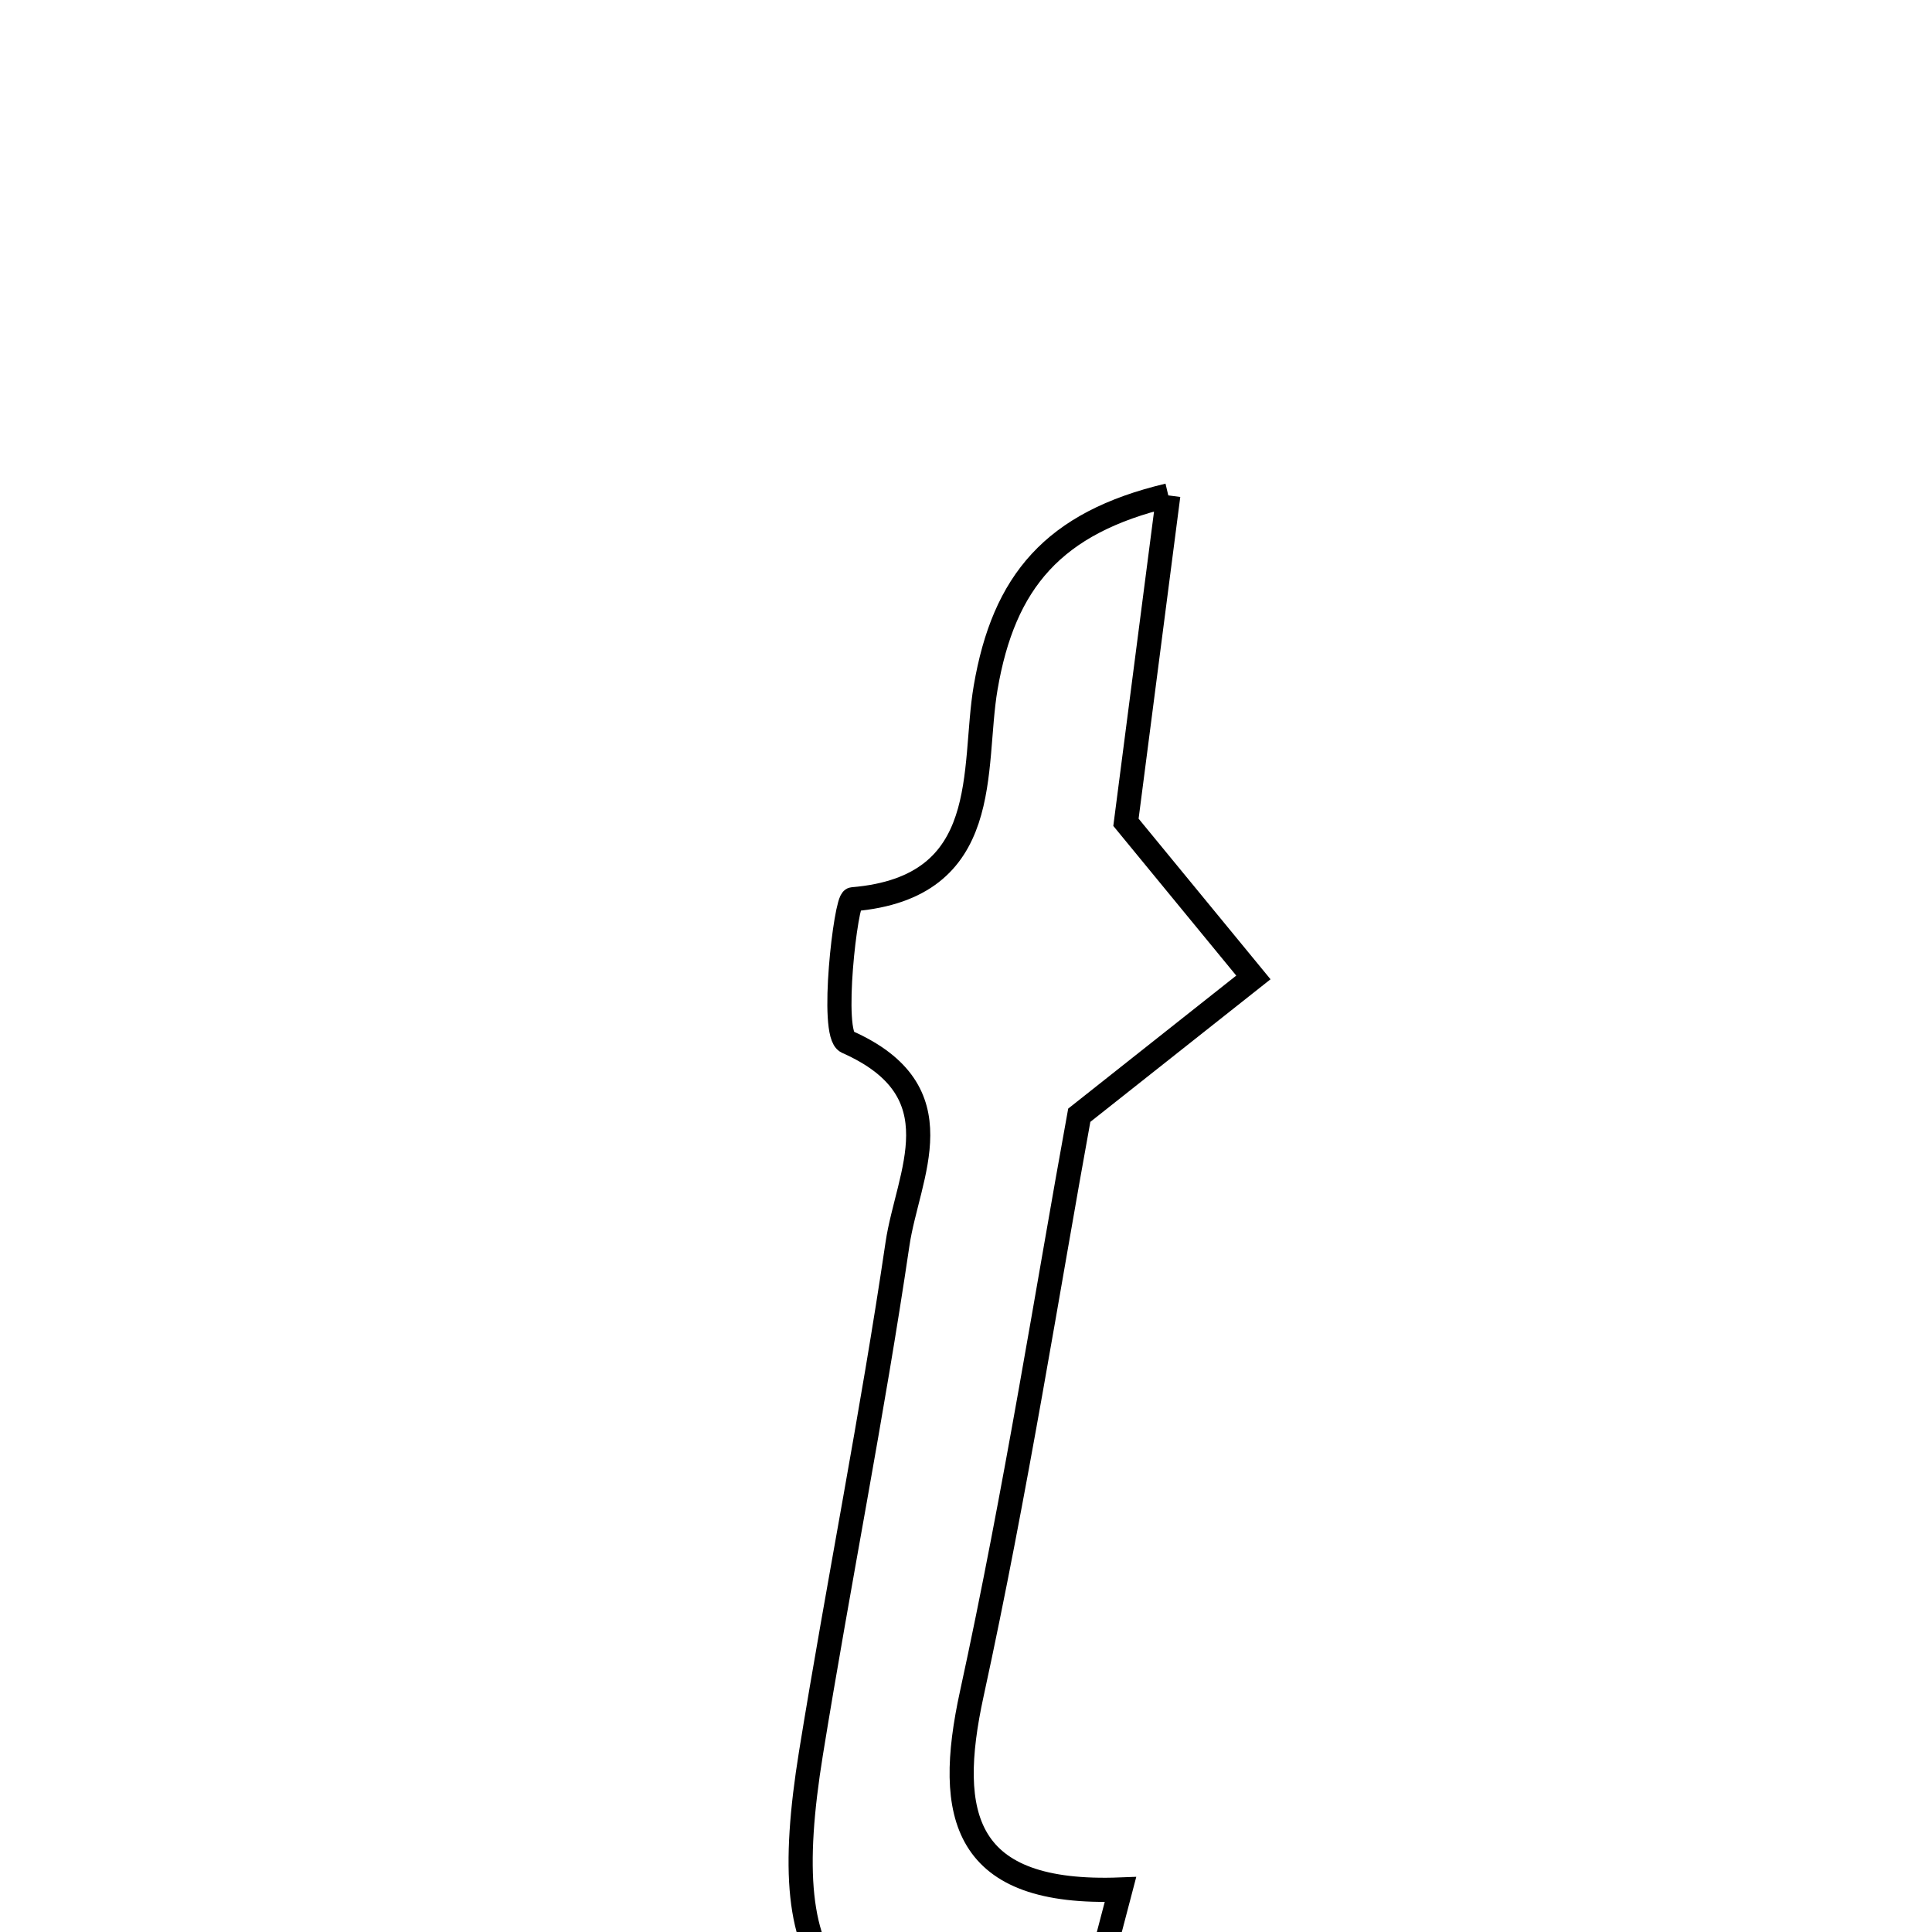 <svg xmlns="http://www.w3.org/2000/svg" viewBox="0.0 0.0 24.0 24.0" height="200px" width="200px"><path fill="none" stroke="black" stroke-width=".3" stroke-opacity="1.0"  filling="0" d="M14.513 6.154 C14.316 7.673 14.136 9.067 13.987 10.215 C14.612 10.976 15.091 11.559 15.57 12.142 C14.952 12.63 14.335 13.119 13.407 13.854 C13.021 15.97 12.621 18.522 12.072 21.041 C11.739 22.567 11.973 23.547 13.919 23.472 C13.712 24.261 13.564 24.824 13.426 25.351 C10.324 25.415 9.612 24.639 10.074 21.779 C10.416 19.668 10.837 17.569 11.149 15.453 C11.277 14.587 11.916 13.559 10.522 12.942 C10.311 12.848 10.507 11.178 10.593 11.171 C12.357 11.024 12.072 9.546 12.244 8.542 C12.469 7.228 13.082 6.493 14.513 6.154"></path></svg>